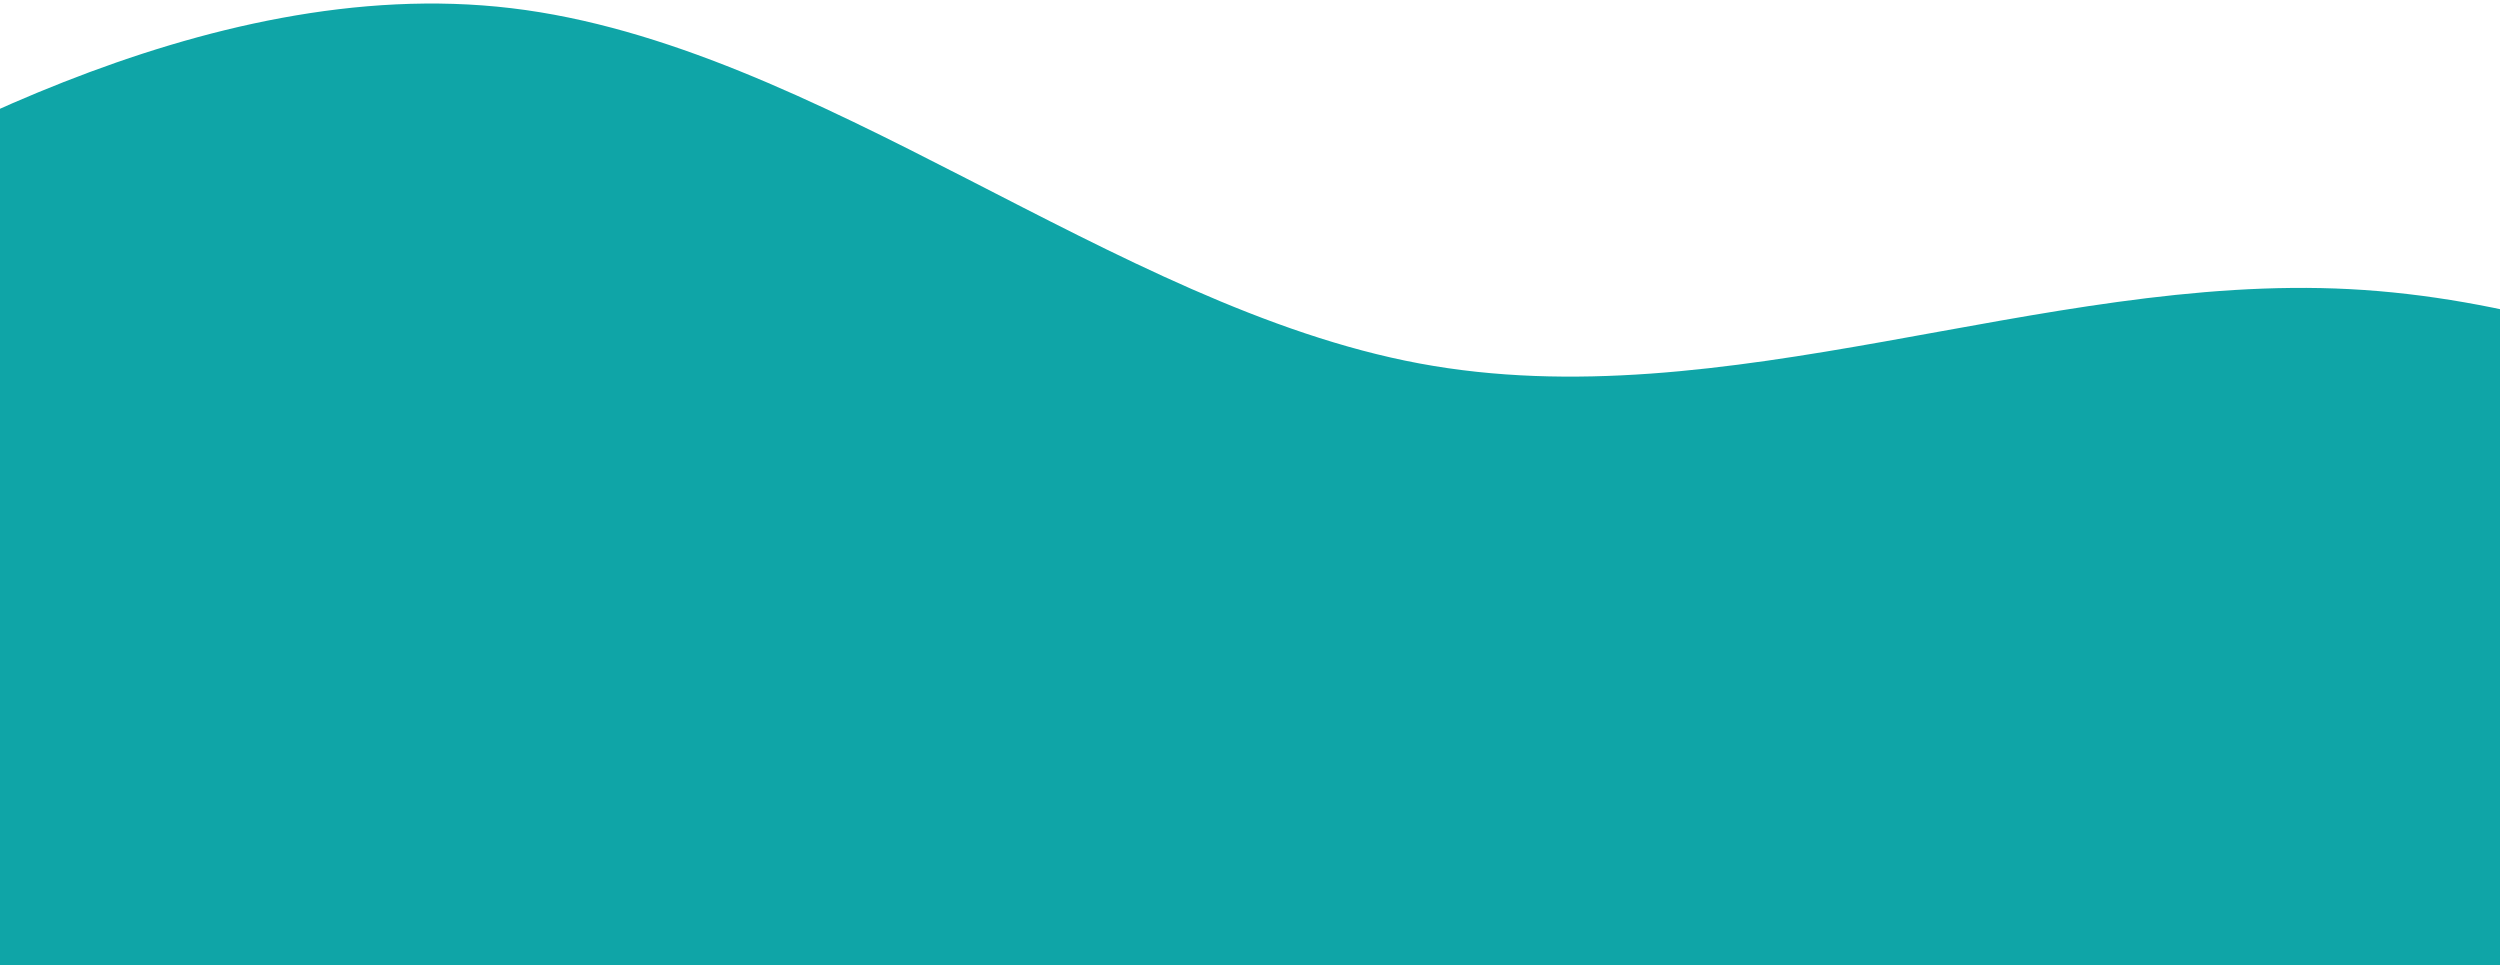 <svg width="360" height="139" viewBox="0 0 360 139" fill="none" xmlns="http://www.w3.org/2000/svg">
<path fill-rule="evenodd" clip-rule="evenodd" d="M-62.369 50.169L-39.419 36.604C-16.469 23.039 29.43 -4.091 73.632 1.179C117.834 6.449 160.337 44.12 204.385 52.335C248.432 60.55 294.023 39.311 338.379 41.636C382.735 43.961 425.856 69.849 447.416 82.793L468.977 95.737L465.272 166.428L443.094 165.266C420.916 164.104 376.56 161.779 332.204 159.454C287.848 157.13 243.492 154.805 199.136 152.481C154.78 150.156 110.424 147.831 66.068 145.507C21.712 143.182 -22.644 140.858 -44.822 139.695L-67 138.533L-62.369 50.169Z" fill="#0FA5A7"/>
</svg>
